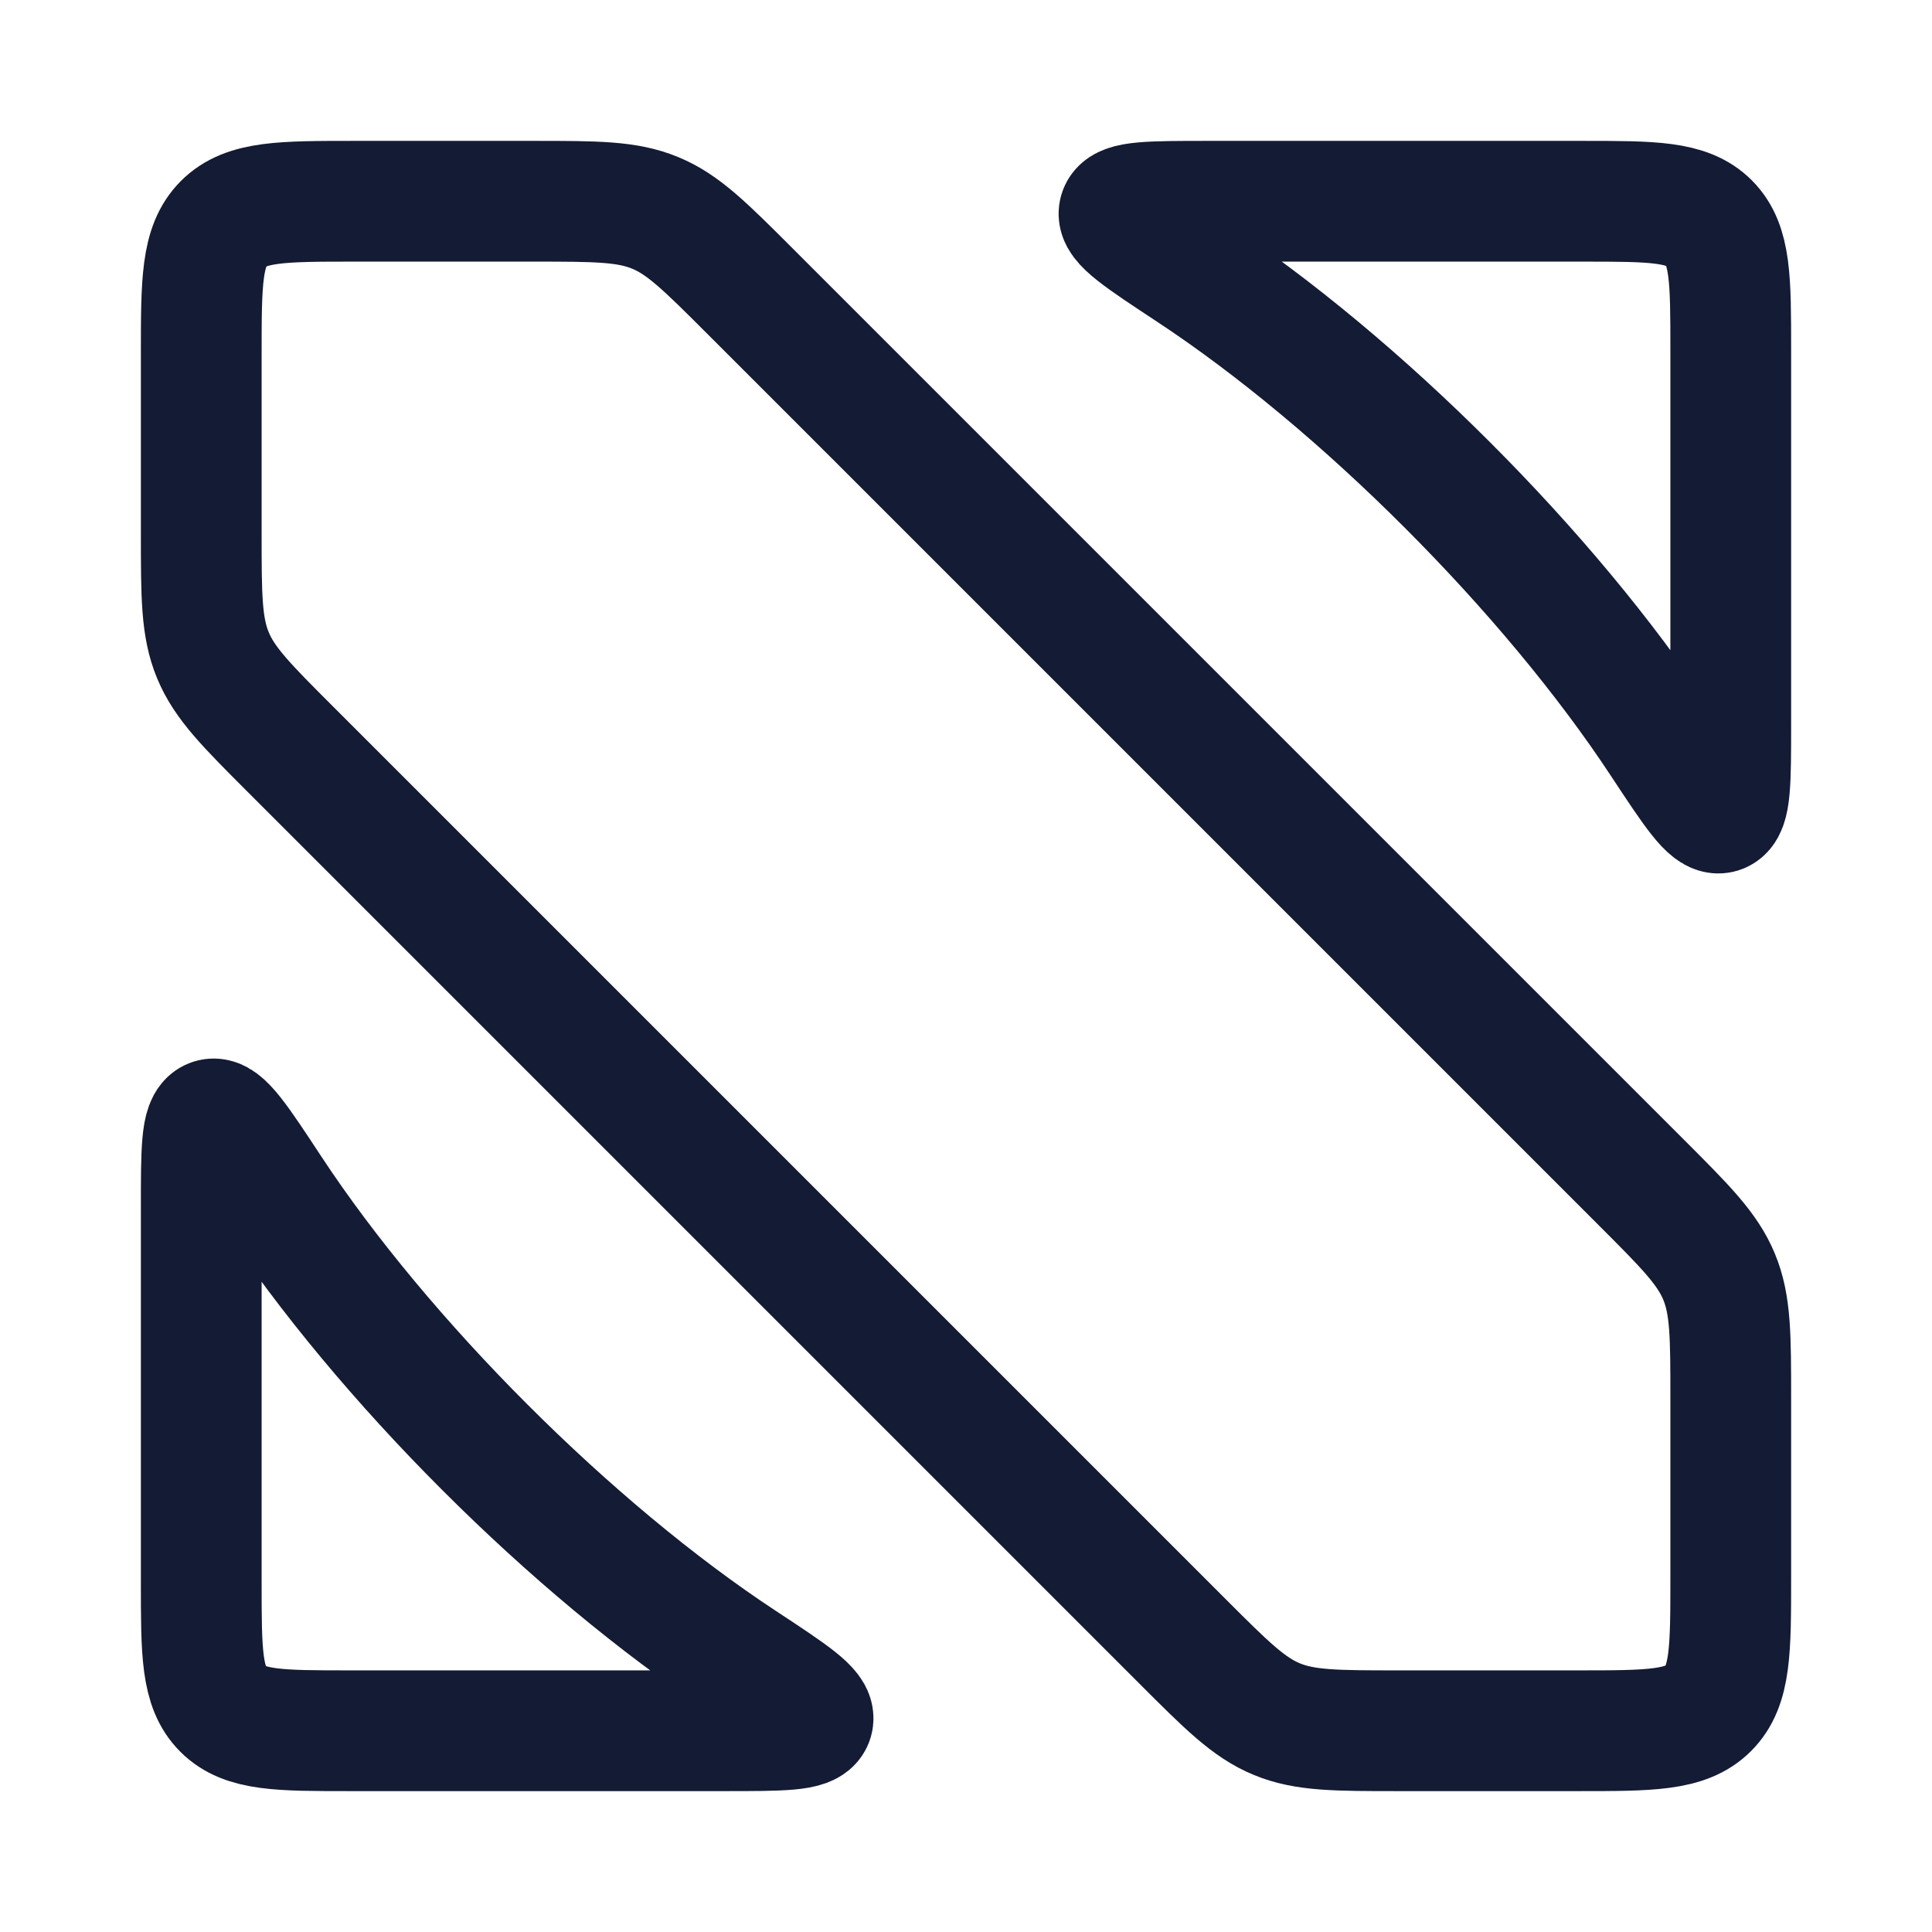 <?xml version="1.0"?>
<svg xmlns="http://www.w3.org/2000/svg" width="24" height="24" viewBox="0 0 24 24" fill="none" data-category="logos" data-tags="apple-news" data-set="Stroke" data-type="Rounded">
<path d="M2.5 19.658V15.007C2.5 14.297 2.5 13.943 2.631 13.903C2.763 13.864 2.964 14.169 3.366 14.78C4.758 16.894 7.106 19.242 9.22 20.634C9.831 21.036 10.136 21.237 10.097 21.369C10.057 21.5 9.703 21.5 8.993 21.5H4.342C3.474 21.5 3.039 21.5 2.77 21.23C2.5 20.96 2.5 20.526 2.5 19.658Z" stroke="#141B34" stroke-width="1.5" stroke-linejoin="round"/>
<path d="M21.5 4.342V8.993C21.5 9.703 21.5 10.057 21.369 10.097C21.238 10.136 21.037 9.831 20.634 9.22C19.242 7.106 16.894 4.758 14.78 3.366C14.17 2.964 13.864 2.763 13.904 2.631C13.943 2.5 14.298 2.5 15.007 2.5H19.659C20.527 2.5 20.961 2.5 21.231 2.77C21.5 3.039 21.5 3.474 21.5 4.342Z" stroke="#141B34" stroke-width="1.5" stroke-linejoin="round"/>
<path d="M2.5 4.4V6.626C2.5 7.403 2.5 7.791 2.645 8.14C2.789 8.489 3.064 8.764 3.613 9.313L14.687 20.387C15.236 20.936 15.511 21.211 15.86 21.355C16.209 21.5 16.597 21.5 17.374 21.5H19.6C20.496 21.5 20.944 21.5 21.222 21.222C21.5 20.944 21.5 20.496 21.5 19.6V17.374C21.5 16.597 21.5 16.209 21.355 15.86C21.211 15.511 20.936 15.236 20.387 14.687L9.313 3.613C8.764 3.064 8.489 2.789 8.14 2.645C7.791 2.5 7.403 2.5 6.626 2.5H4.4C3.504 2.5 3.057 2.5 2.778 2.778C2.5 3.057 2.5 3.504 2.5 4.4Z" stroke="#141B34" stroke-width="1.5" stroke-linejoin="round"/>
</svg>
